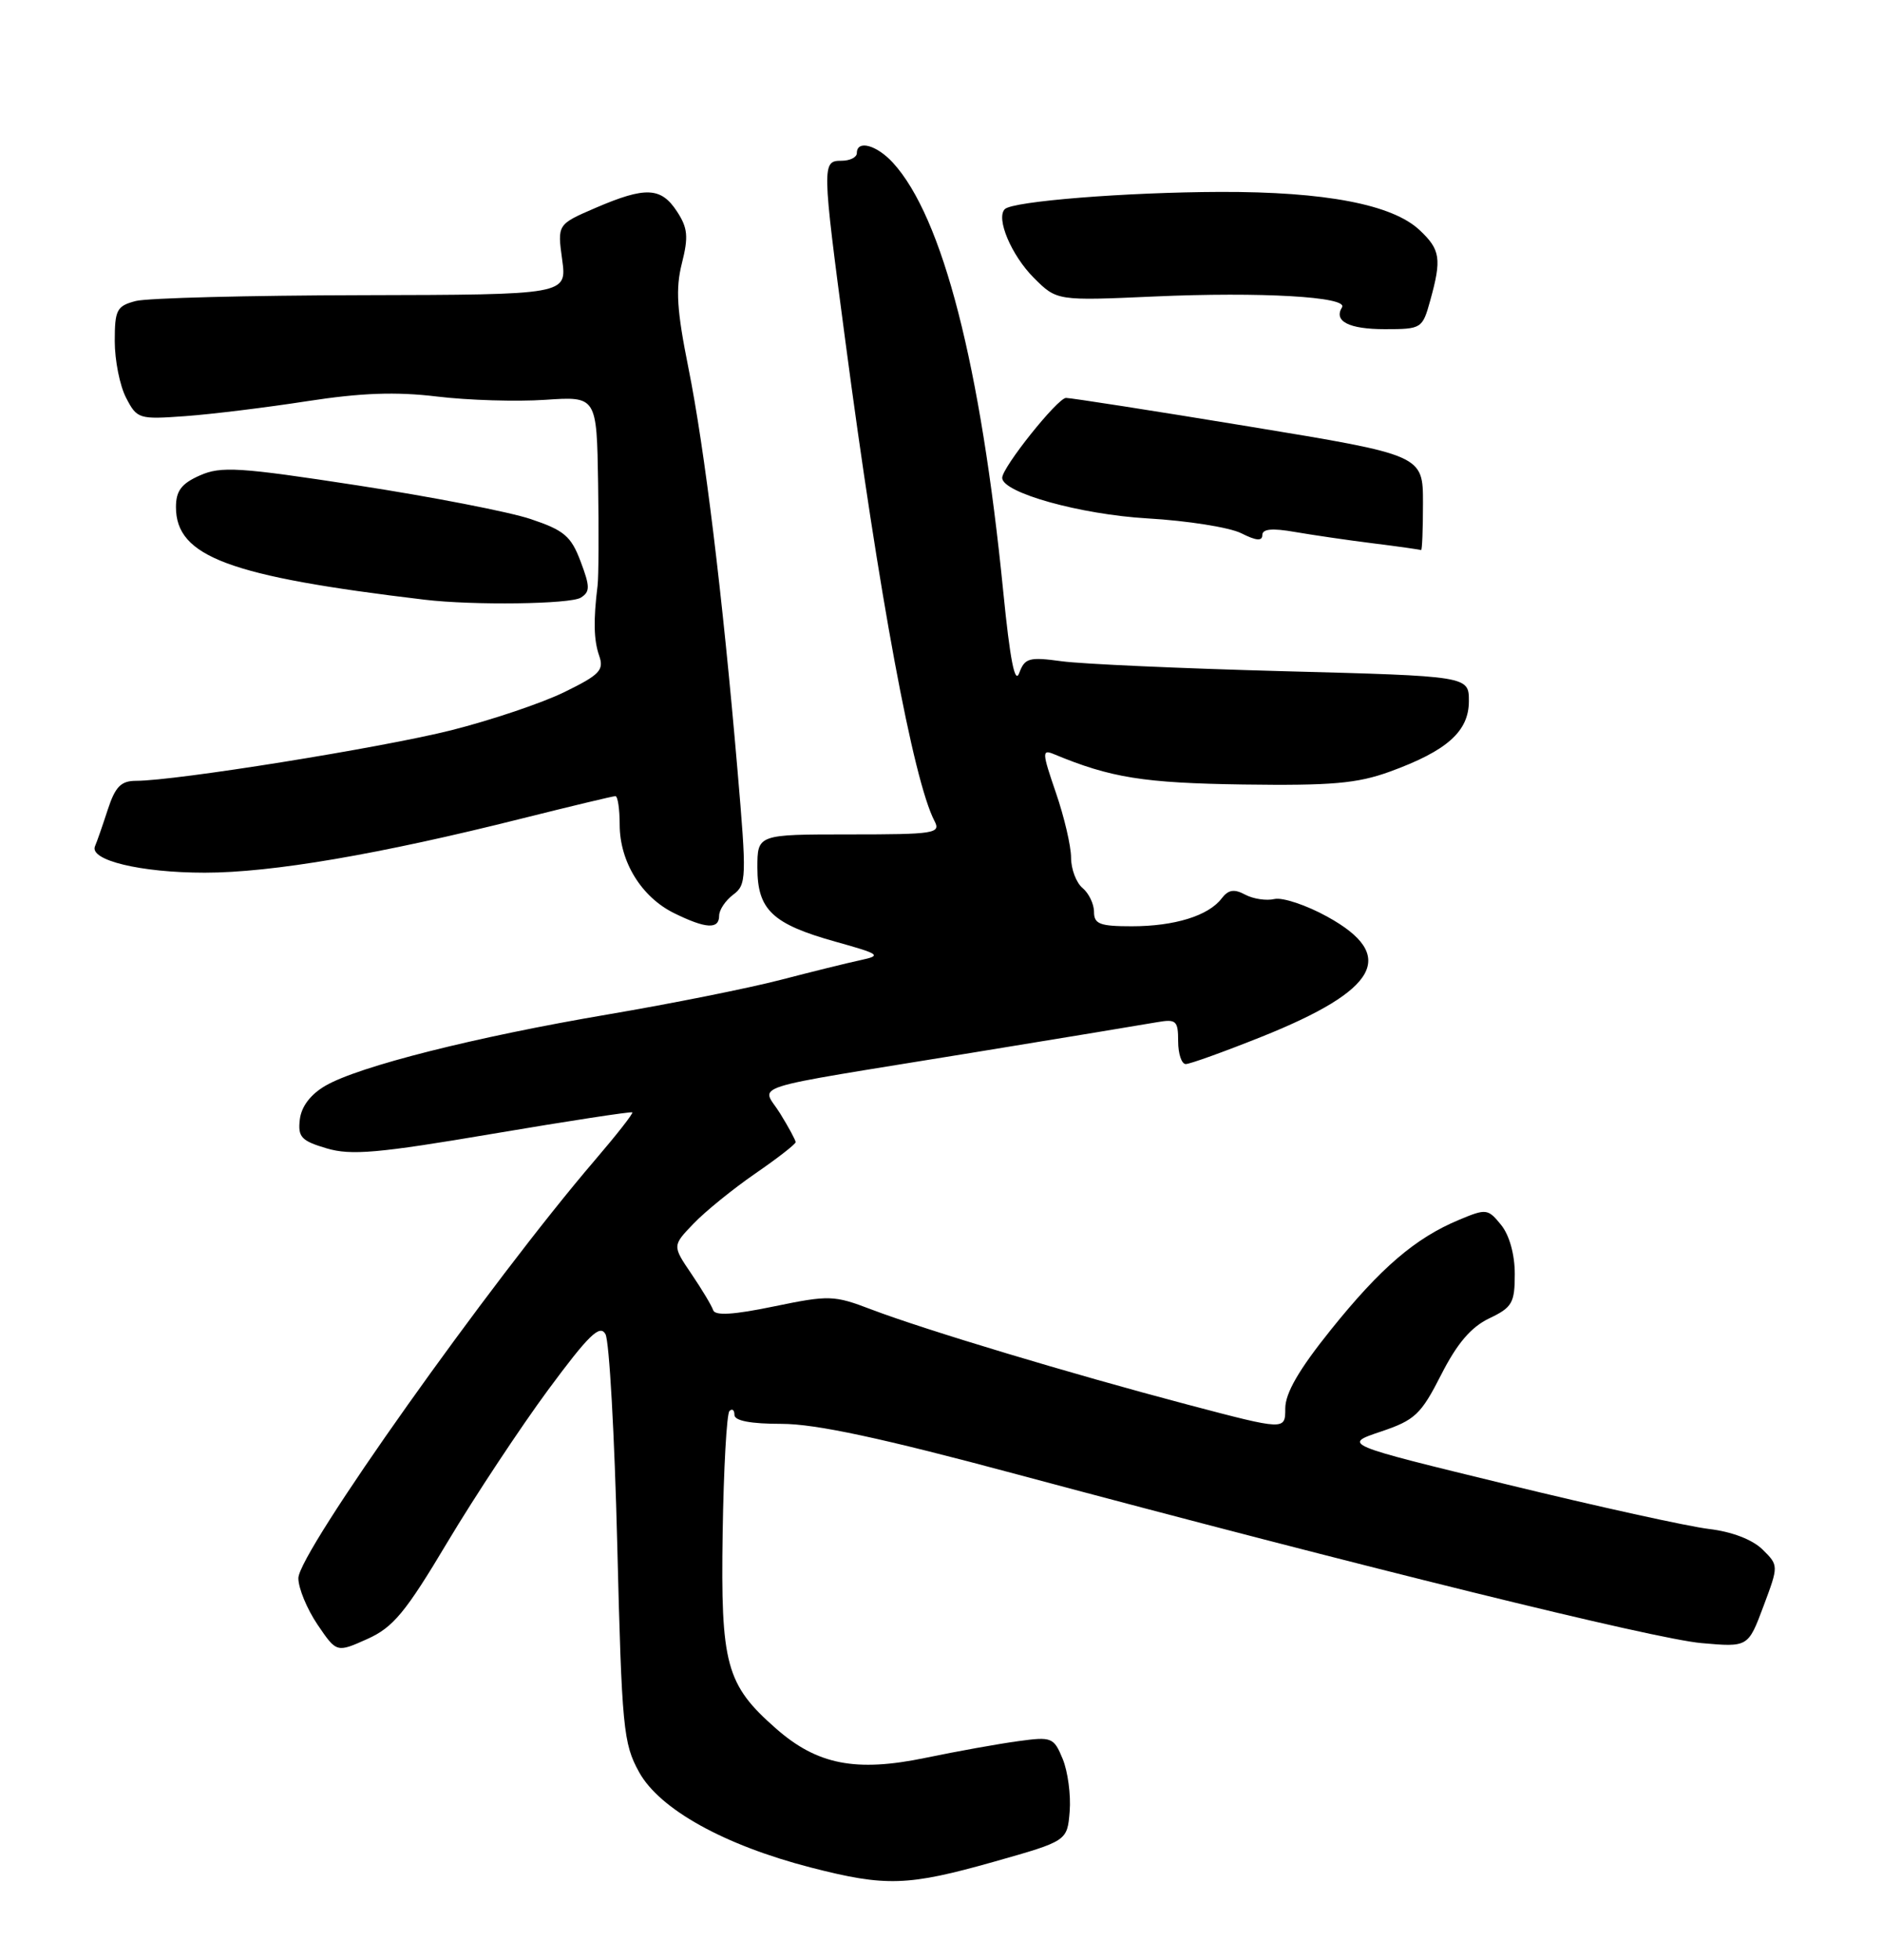 <?xml version="1.0" encoding="UTF-8" standalone="no"?>
<!DOCTYPE svg PUBLIC "-//W3C//DTD SVG 1.1//EN" "http://www.w3.org/Graphics/SVG/1.1/DTD/svg11.dtd" >
<svg xmlns="http://www.w3.org/2000/svg" xmlns:xlink="http://www.w3.org/1999/xlink" version="1.1" viewBox="0 0 246 256">
 <g >
 <path fill="currentColor"
d=" M 130.00 243.18 C 139.50 240.49 139.50 240.49 139.82 236.62 C 139.99 234.49 139.58 231.41 138.91 229.78 C 137.74 226.95 137.48 226.85 133.09 227.45 C 130.57 227.79 125.11 228.77 120.97 229.63 C 111.86 231.52 106.81 230.53 101.43 225.80 C 94.90 220.07 94.19 217.45 94.46 200.23 C 94.59 191.84 94.99 184.67 95.35 184.32 C 95.71 183.96 96.00 184.19 96.00 184.83 C 96.00 185.60 98.13 186.00 102.16 186.00 C 106.60 186.00 115.21 187.84 132.91 192.59 C 178.36 204.76 216.25 214.10 222.40 214.64 C 228.50 215.18 228.50 215.18 230.50 209.84 C 232.50 204.50 232.50 204.50 230.37 202.40 C 229.05 201.11 226.36 200.08 223.37 199.73 C 220.69 199.41 208.82 196.80 197.00 193.92 C 175.50 188.69 175.50 188.69 180.47 187.02 C 184.96 185.51 185.73 184.78 188.38 179.58 C 190.46 175.49 192.28 173.36 194.66 172.22 C 197.66 170.79 198.00 170.21 198.00 166.43 C 198.00 163.88 197.30 161.35 196.21 160.01 C 194.49 157.89 194.27 157.86 190.71 159.35 C 185.00 161.73 180.47 165.61 173.96 173.71 C 169.79 178.90 168.00 181.98 168.00 183.99 C 168.00 186.85 168.00 186.85 155.25 183.49 C 139.98 179.46 120.96 173.74 113.88 171.05 C 109.00 169.19 108.38 169.17 101.16 170.66 C 95.90 171.75 93.47 171.90 93.22 171.15 C 93.02 170.55 91.74 168.42 90.37 166.40 C 87.88 162.73 87.88 162.73 90.65 159.85 C 92.17 158.26 95.80 155.32 98.71 153.31 C 101.62 151.31 104.00 149.46 104.00 149.20 C 104.00 148.95 103.09 147.26 101.97 145.45 C 99.56 141.54 96.57 142.49 127.00 137.53 C 138.82 135.60 149.74 133.80 151.25 133.53 C 153.74 133.10 154.00 133.33 154.00 136.03 C 154.00 137.66 154.45 139.00 154.99 139.00 C 155.54 139.00 160.01 137.39 164.94 135.42 C 180.20 129.31 182.67 124.80 173.50 119.75 C 170.75 118.23 167.64 117.20 166.59 117.44 C 165.54 117.69 163.81 117.43 162.76 116.87 C 161.31 116.09 160.55 116.22 159.67 117.38 C 157.95 119.63 153.52 121.00 147.93 121.00 C 143.77 121.00 143.00 120.71 143.00 119.12 C 143.00 118.09 142.32 116.68 141.50 116.00 C 140.68 115.32 140.00 113.53 140.00 112.03 C 140.00 110.54 139.11 106.72 138.02 103.56 C 136.20 98.26 136.18 97.86 137.77 98.52 C 145.18 101.60 149.47 102.29 162.50 102.48 C 174.05 102.64 177.40 102.35 181.67 100.80 C 189.15 98.08 192.00 95.54 192.00 91.59 C 192.00 88.32 192.00 88.32 167.75 87.68 C 154.41 87.32 141.37 86.74 138.77 86.38 C 134.51 85.80 133.95 85.95 133.22 87.93 C 132.66 89.45 132.02 86.18 131.14 77.32 C 128.20 47.72 123.22 28.35 116.71 21.25 C 114.58 18.93 112.00 18.24 112.00 20.00 C 112.00 20.55 111.10 21.00 110.00 21.00 C 107.43 21.00 107.43 21.42 110.48 44.42 C 114.88 77.74 119.38 101.96 122.15 107.25 C 123.00 108.87 122.18 109.00 111.04 109.00 C 99.00 109.00 99.00 109.00 99.00 113.35 C 99.00 118.86 100.96 120.71 109.23 123.02 C 115.04 124.64 115.28 124.82 112.50 125.42 C 110.85 125.77 106.12 126.94 102.00 128.01 C 97.88 129.08 87.75 131.11 79.50 132.51 C 62.15 135.45 46.89 139.30 42.54 141.83 C 40.59 142.96 39.39 144.55 39.19 146.24 C 38.92 148.53 39.38 149.03 42.69 150.01 C 45.88 150.96 49.41 150.65 64.45 148.10 C 74.32 146.43 82.51 145.18 82.65 145.31 C 82.79 145.45 80.59 148.25 77.78 151.53 C 64.05 167.55 39.00 202.83 39.00 206.16 C 39.00 207.47 40.13 210.19 41.50 212.22 C 44.00 215.90 44.00 215.90 48.00 214.11 C 51.39 212.59 52.99 210.67 58.52 201.40 C 62.11 195.40 68.02 186.48 71.64 181.57 C 76.96 174.38 78.41 172.97 79.14 174.28 C 79.64 175.17 80.33 187.51 80.68 201.70 C 81.28 225.80 81.47 227.76 83.54 231.50 C 86.22 236.35 94.67 241.04 106.00 243.96 C 115.80 246.48 118.64 246.39 130.00 243.18 Z  M 94.00 119.62 C 94.00 118.86 94.83 117.63 95.84 116.87 C 97.58 115.57 97.61 114.72 96.39 100.50 C 94.45 77.81 92.10 58.56 89.98 48.04 C 88.47 40.52 88.29 37.73 89.13 34.40 C 90.01 30.92 89.90 29.77 88.48 27.61 C 86.40 24.44 84.38 24.35 77.86 27.15 C 72.85 29.31 72.85 29.31 73.48 33.90 C 74.11 38.50 74.11 38.50 47.31 38.56 C 32.56 38.59 19.26 38.93 17.75 39.32 C 15.26 39.97 15.00 40.47 15.00 44.57 C 15.00 47.06 15.66 50.39 16.48 51.96 C 17.91 54.73 18.15 54.80 24.23 54.36 C 27.68 54.11 34.84 53.23 40.13 52.41 C 47.19 51.32 51.74 51.15 57.13 51.80 C 61.19 52.29 67.54 52.48 71.25 52.23 C 78.00 51.77 78.00 51.77 78.18 63.13 C 78.28 69.39 78.25 75.40 78.11 76.50 C 77.55 81.04 77.61 83.62 78.32 85.66 C 78.98 87.54 78.39 88.15 73.79 90.40 C 70.88 91.83 64.22 94.07 59.00 95.39 C 49.93 97.67 22.97 102.00 17.78 102.00 C 15.82 102.00 15.07 102.76 14.09 105.75 C 13.42 107.81 12.67 109.97 12.42 110.54 C 11.63 112.37 18.38 114.00 26.77 114.00 C 35.53 114.00 49.58 111.60 68.19 106.93 C 74.62 105.32 80.13 104.00 80.44 104.00 C 80.75 104.00 81.00 105.69 81.00 107.75 C 81.01 112.58 83.85 117.19 88.12 119.29 C 92.27 121.33 94.00 121.43 94.00 119.62 Z  M 75.92 78.07 C 77.14 77.30 77.14 76.65 75.89 73.34 C 74.64 70.03 73.74 69.27 69.35 67.80 C 66.54 66.86 56.37 64.89 46.75 63.41 C 31.26 61.03 28.88 60.88 26.12 62.11 C 23.72 63.17 23.00 64.12 23.00 66.24 C 23.00 72.72 29.94 75.30 55.50 78.34 C 61.84 79.10 74.56 78.93 75.92 78.07 Z  M 186.00 65.72 C 186.00 59.45 186.00 59.45 163.25 55.71 C 150.74 53.65 139.98 51.98 139.34 51.98 C 138.23 52.00 131.00 61.05 131.00 62.42 C 131.00 64.36 141.22 67.21 150.00 67.72 C 155.22 68.02 160.74 68.90 162.25 69.66 C 164.19 70.64 165.00 70.71 165.00 69.90 C 165.00 69.09 166.28 68.97 169.25 69.49 C 171.59 69.89 176.20 70.57 179.50 70.98 C 182.80 71.39 185.61 71.79 185.75 71.86 C 185.89 71.94 186.00 69.18 186.00 65.72 Z  M 186.95 39.25 C 188.46 33.81 188.28 32.61 185.56 30.06 C 182.00 26.71 173.21 25.03 159.50 25.07 C 147.16 25.11 132.37 26.29 131.34 27.32 C 130.15 28.51 132.20 33.35 135.12 36.28 C 138.14 39.30 138.14 39.30 150.91 38.73 C 164.80 38.11 176.26 38.77 175.42 40.14 C 174.29 41.96 176.31 43.00 181.01 43.00 C 185.82 43.00 185.93 42.93 186.95 39.25 Z "/>
</g>
</svg>